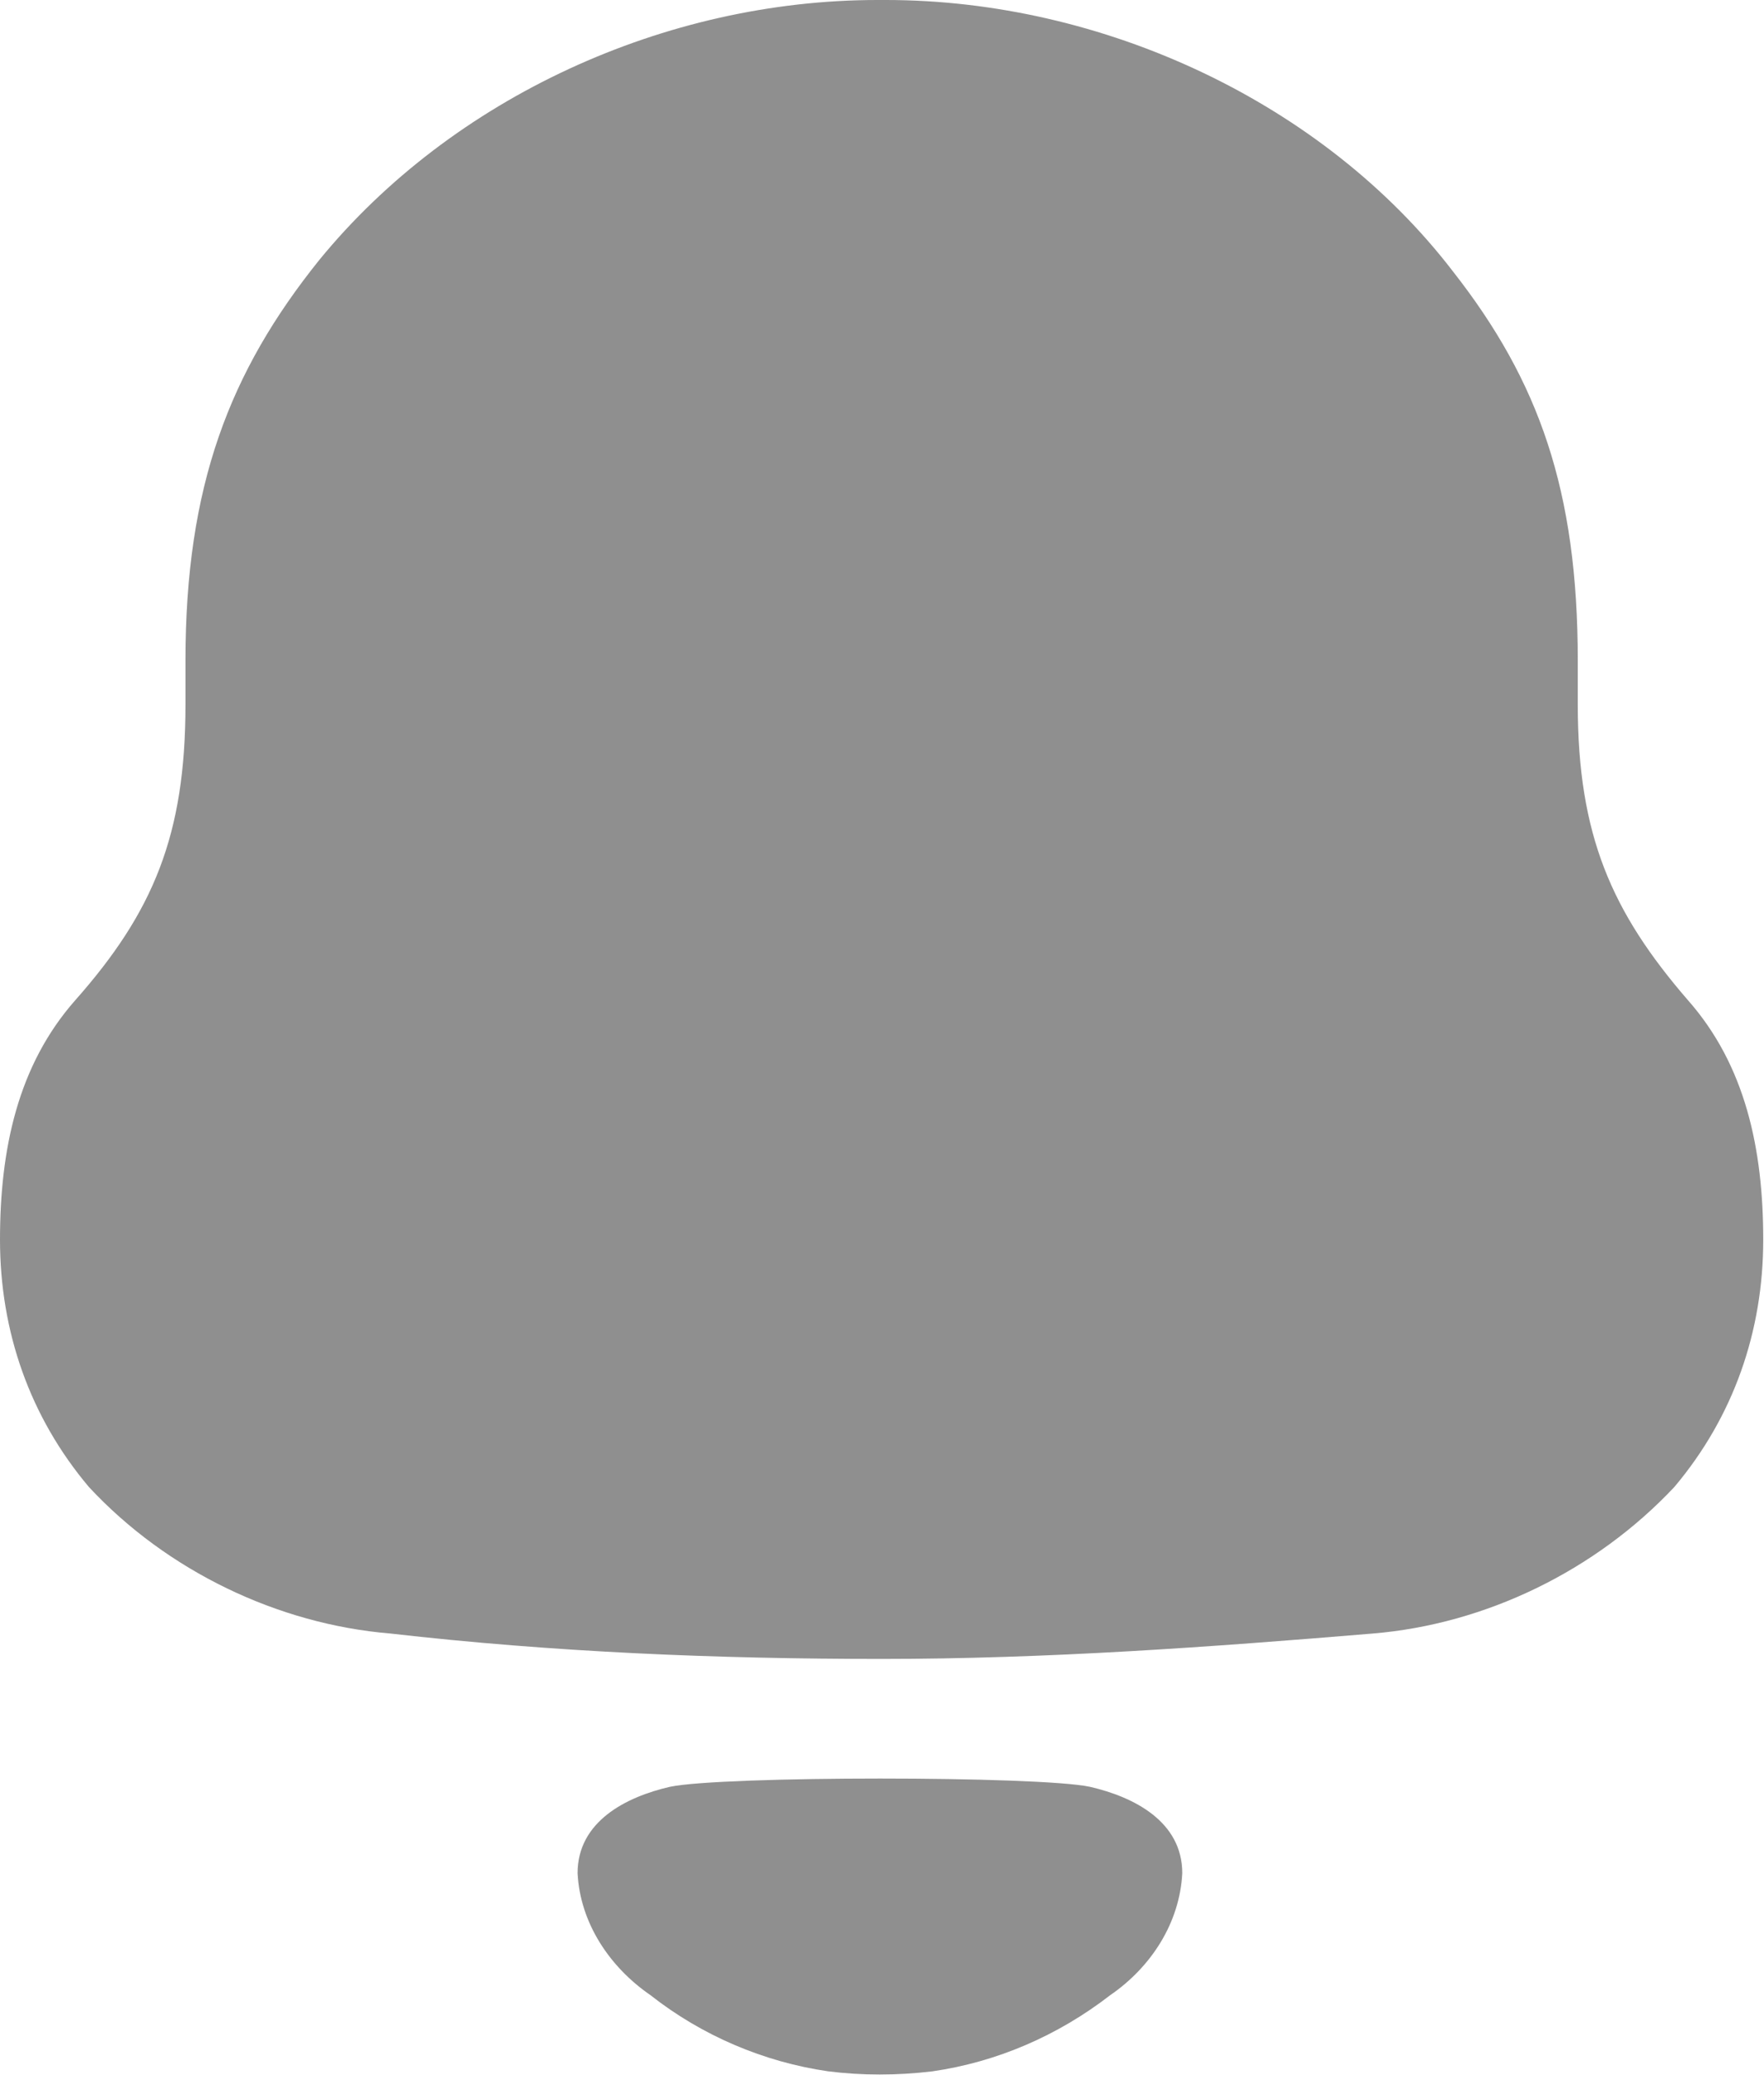 <svg width="20.829" height="24.504" viewBox="0 0 20.829 24.504" fill="none" xmlns="http://www.w3.org/2000/svg" xmlns:xlink="http://www.w3.org/1999/xlink">
	<desc>
			Created with Pixso.
	</desc>
	<defs/>
	<path id="Vector" d="M7.91 21.1C8.53 20.97 12.26 20.97 12.87 21.1C13.39 21.22 13.96 21.51 13.96 22.12C13.93 22.71 13.59 23.23 13.11 23.56C12.49 24.04 11.77 24.35 11.01 24.46C10.59 24.51 10.18 24.51 9.78 24.46C9.02 24.35 8.29 24.04 7.68 23.56C7.2 23.23 6.85 22.71 6.82 22.12C6.82 21.51 7.39 21.22 7.91 21.1ZM10.46 0C13.01 0 15.62 1.2 17.16 3.21C18.17 4.5 18.63 5.79 18.63 7.8L18.63 8.32C18.63 9.86 19.03 10.77 19.93 11.81C20.61 12.58 20.82 13.57 20.82 14.64C20.82 15.72 20.47 16.73 19.77 17.56C18.84 18.55 17.54 19.18 16.21 19.29C14.29 19.45 12.36 19.59 10.41 19.59C8.46 19.59 6.53 19.51 4.61 19.29C3.28 19.18 1.97 18.55 1.05 17.56C0.35 16.73 0 15.72 0 14.64C0 13.57 0.21 12.58 0.89 11.81C1.81 10.77 2.19 9.86 2.19 8.32L2.19 7.8C2.19 5.74 2.71 4.39 3.77 3.07C5.34 1.15 7.86 0 10.36 0L10.46 0Z" fill="#8F8F8F" fill-opacity="1" fill-rule="nonzero"/>
</svg>
